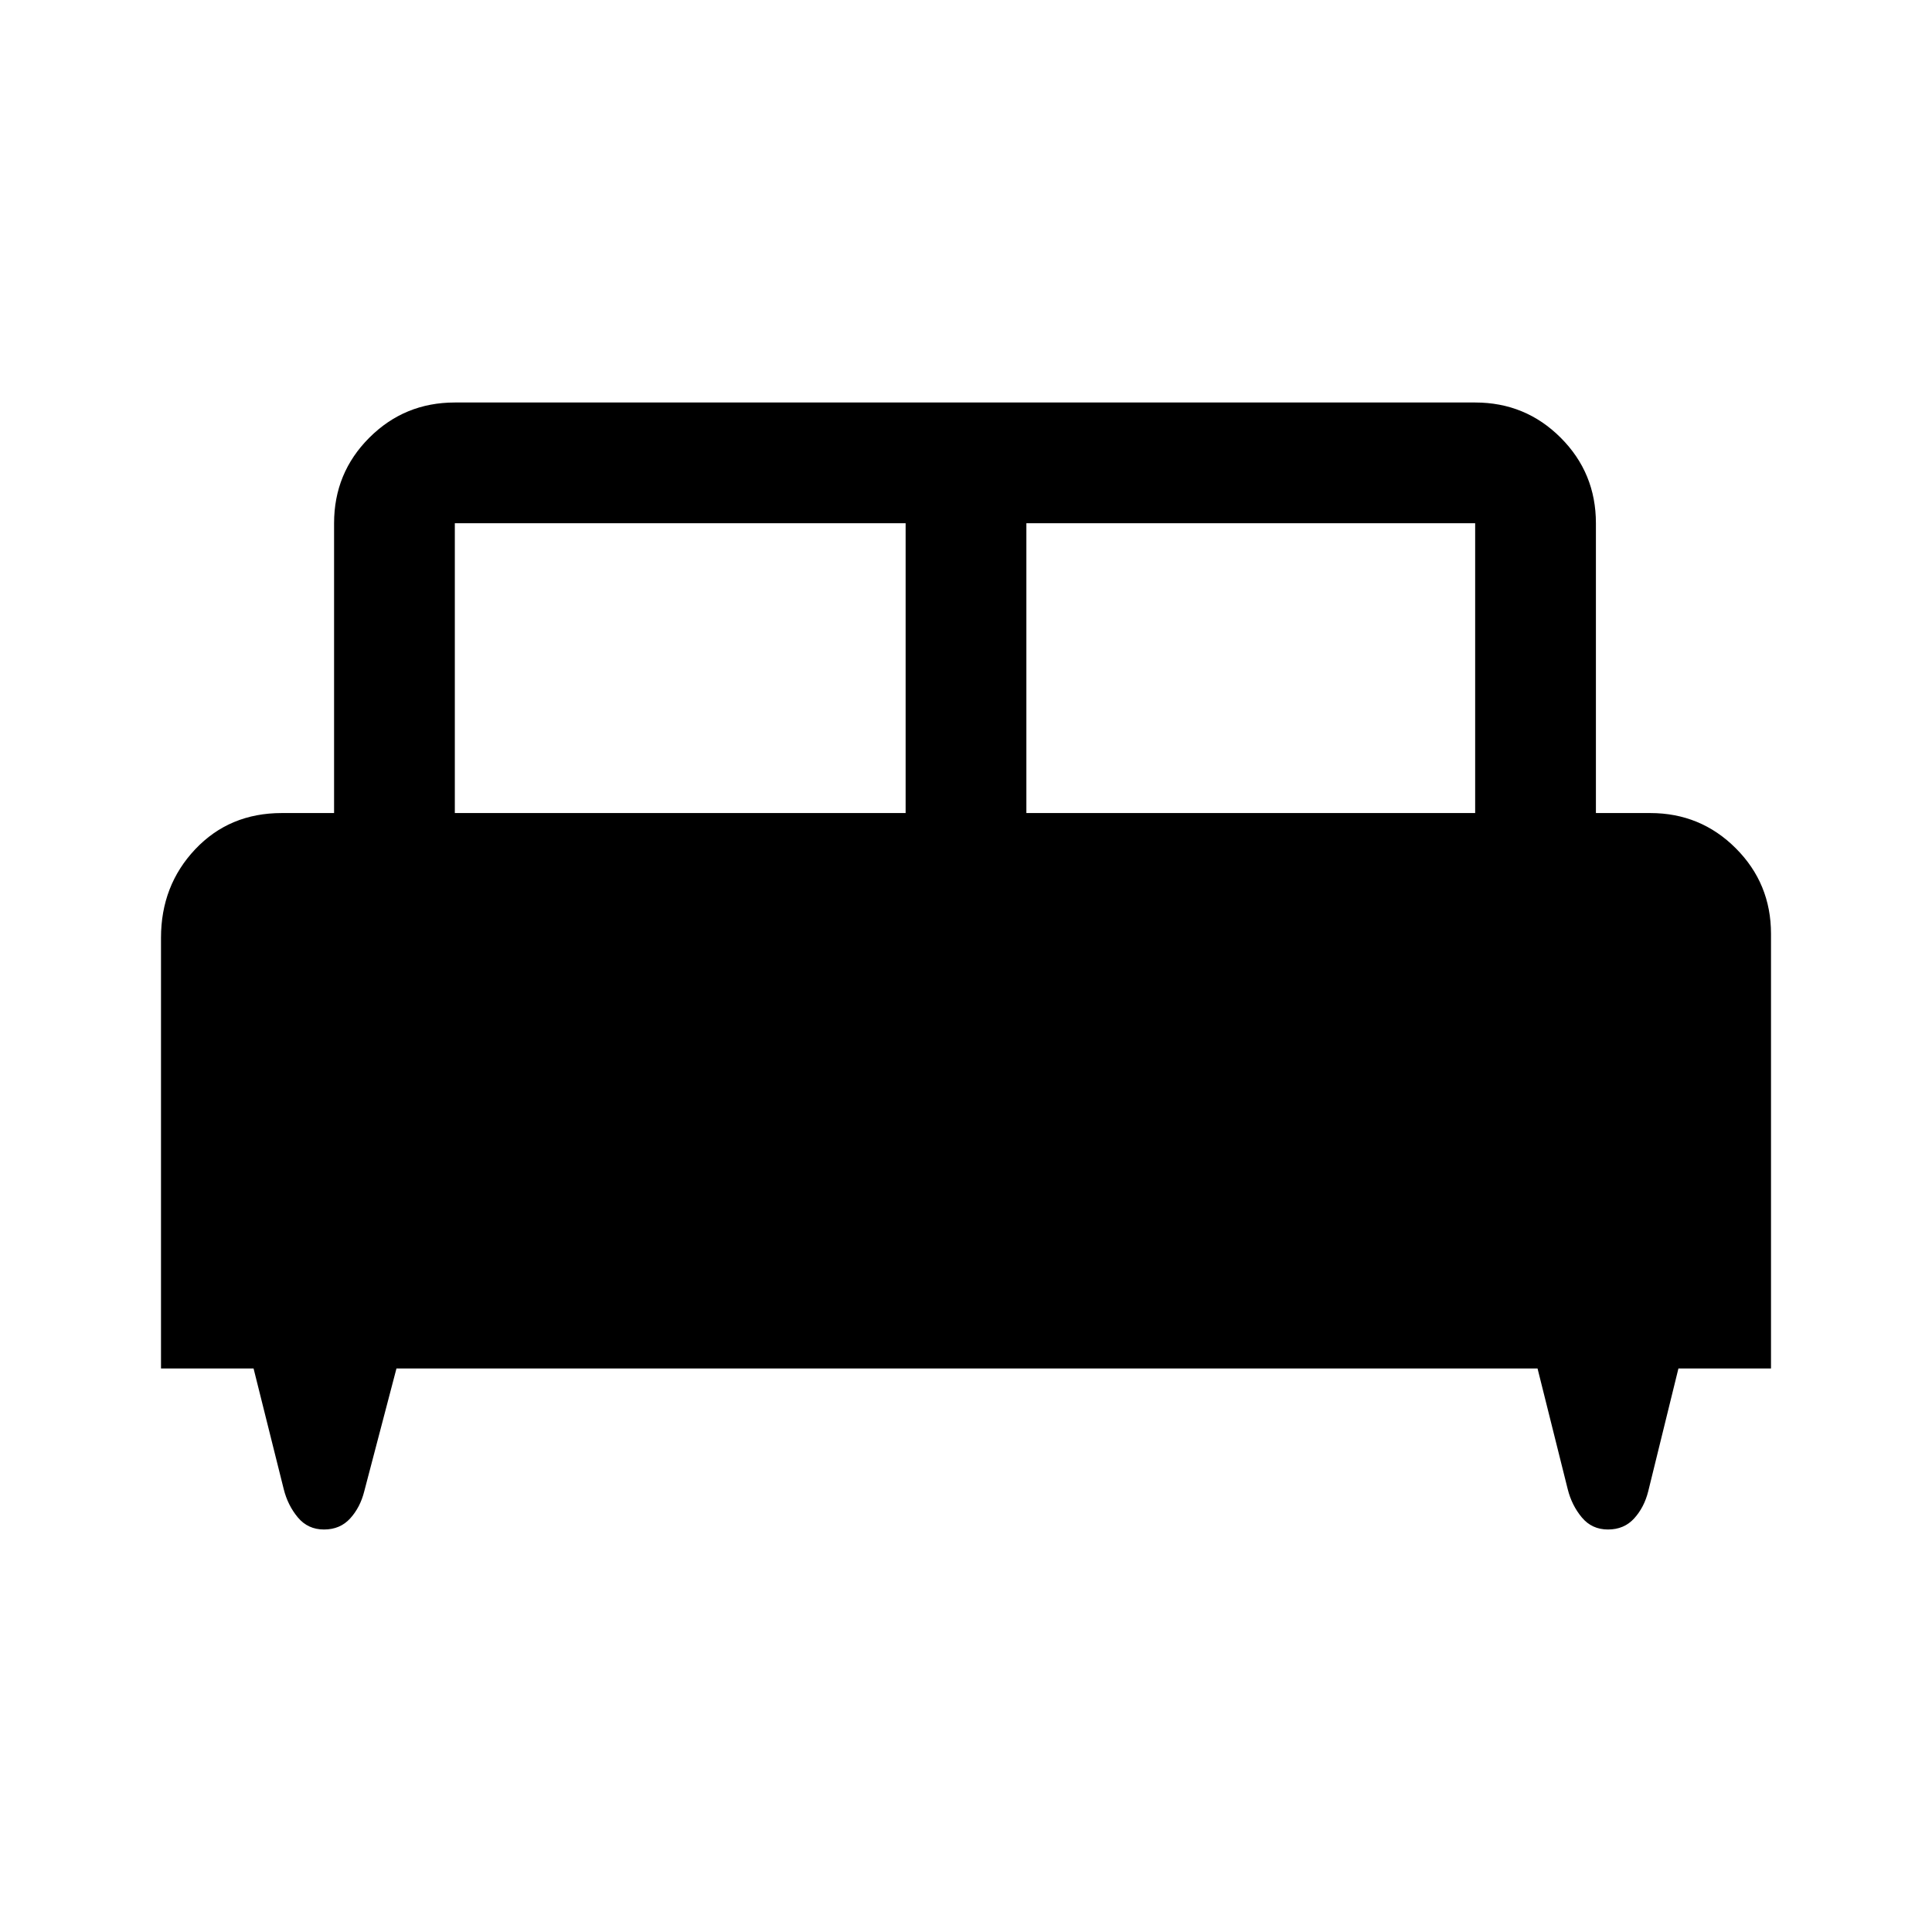 <svg xmlns="http://www.w3.org/2000/svg" height="48" width="48"><path d="M4 34V23.3Q4 22 4.85 21.1Q5.7 20.2 7 20.2H8.3V13Q8.3 11.75 9.175 10.875Q10.05 10 11.3 10H36.65Q37.9 10 38.775 10.875Q39.65 11.75 39.65 13V20.2H41Q42.25 20.2 43.125 21.075Q44 21.95 44 23.2V34H41.7L40.95 37.05Q40.85 37.45 40.6 37.725Q40.35 38 39.95 38Q39.55 38 39.3 37.7Q39.05 37.4 38.95 37L38.2 34H9.85L9.05 37.05Q8.95 37.45 8.7 37.725Q8.45 38 8.05 38Q7.65 38 7.4 37.7Q7.15 37.4 7.05 37L6.3 34ZM25.5 20.2H36.65V13Q36.65 13 36.65 13Q36.65 13 36.65 13H25.5ZM11.3 20.2H22.5V13H11.3Q11.3 13 11.3 13Q11.3 13 11.3 13Z"/></svg>